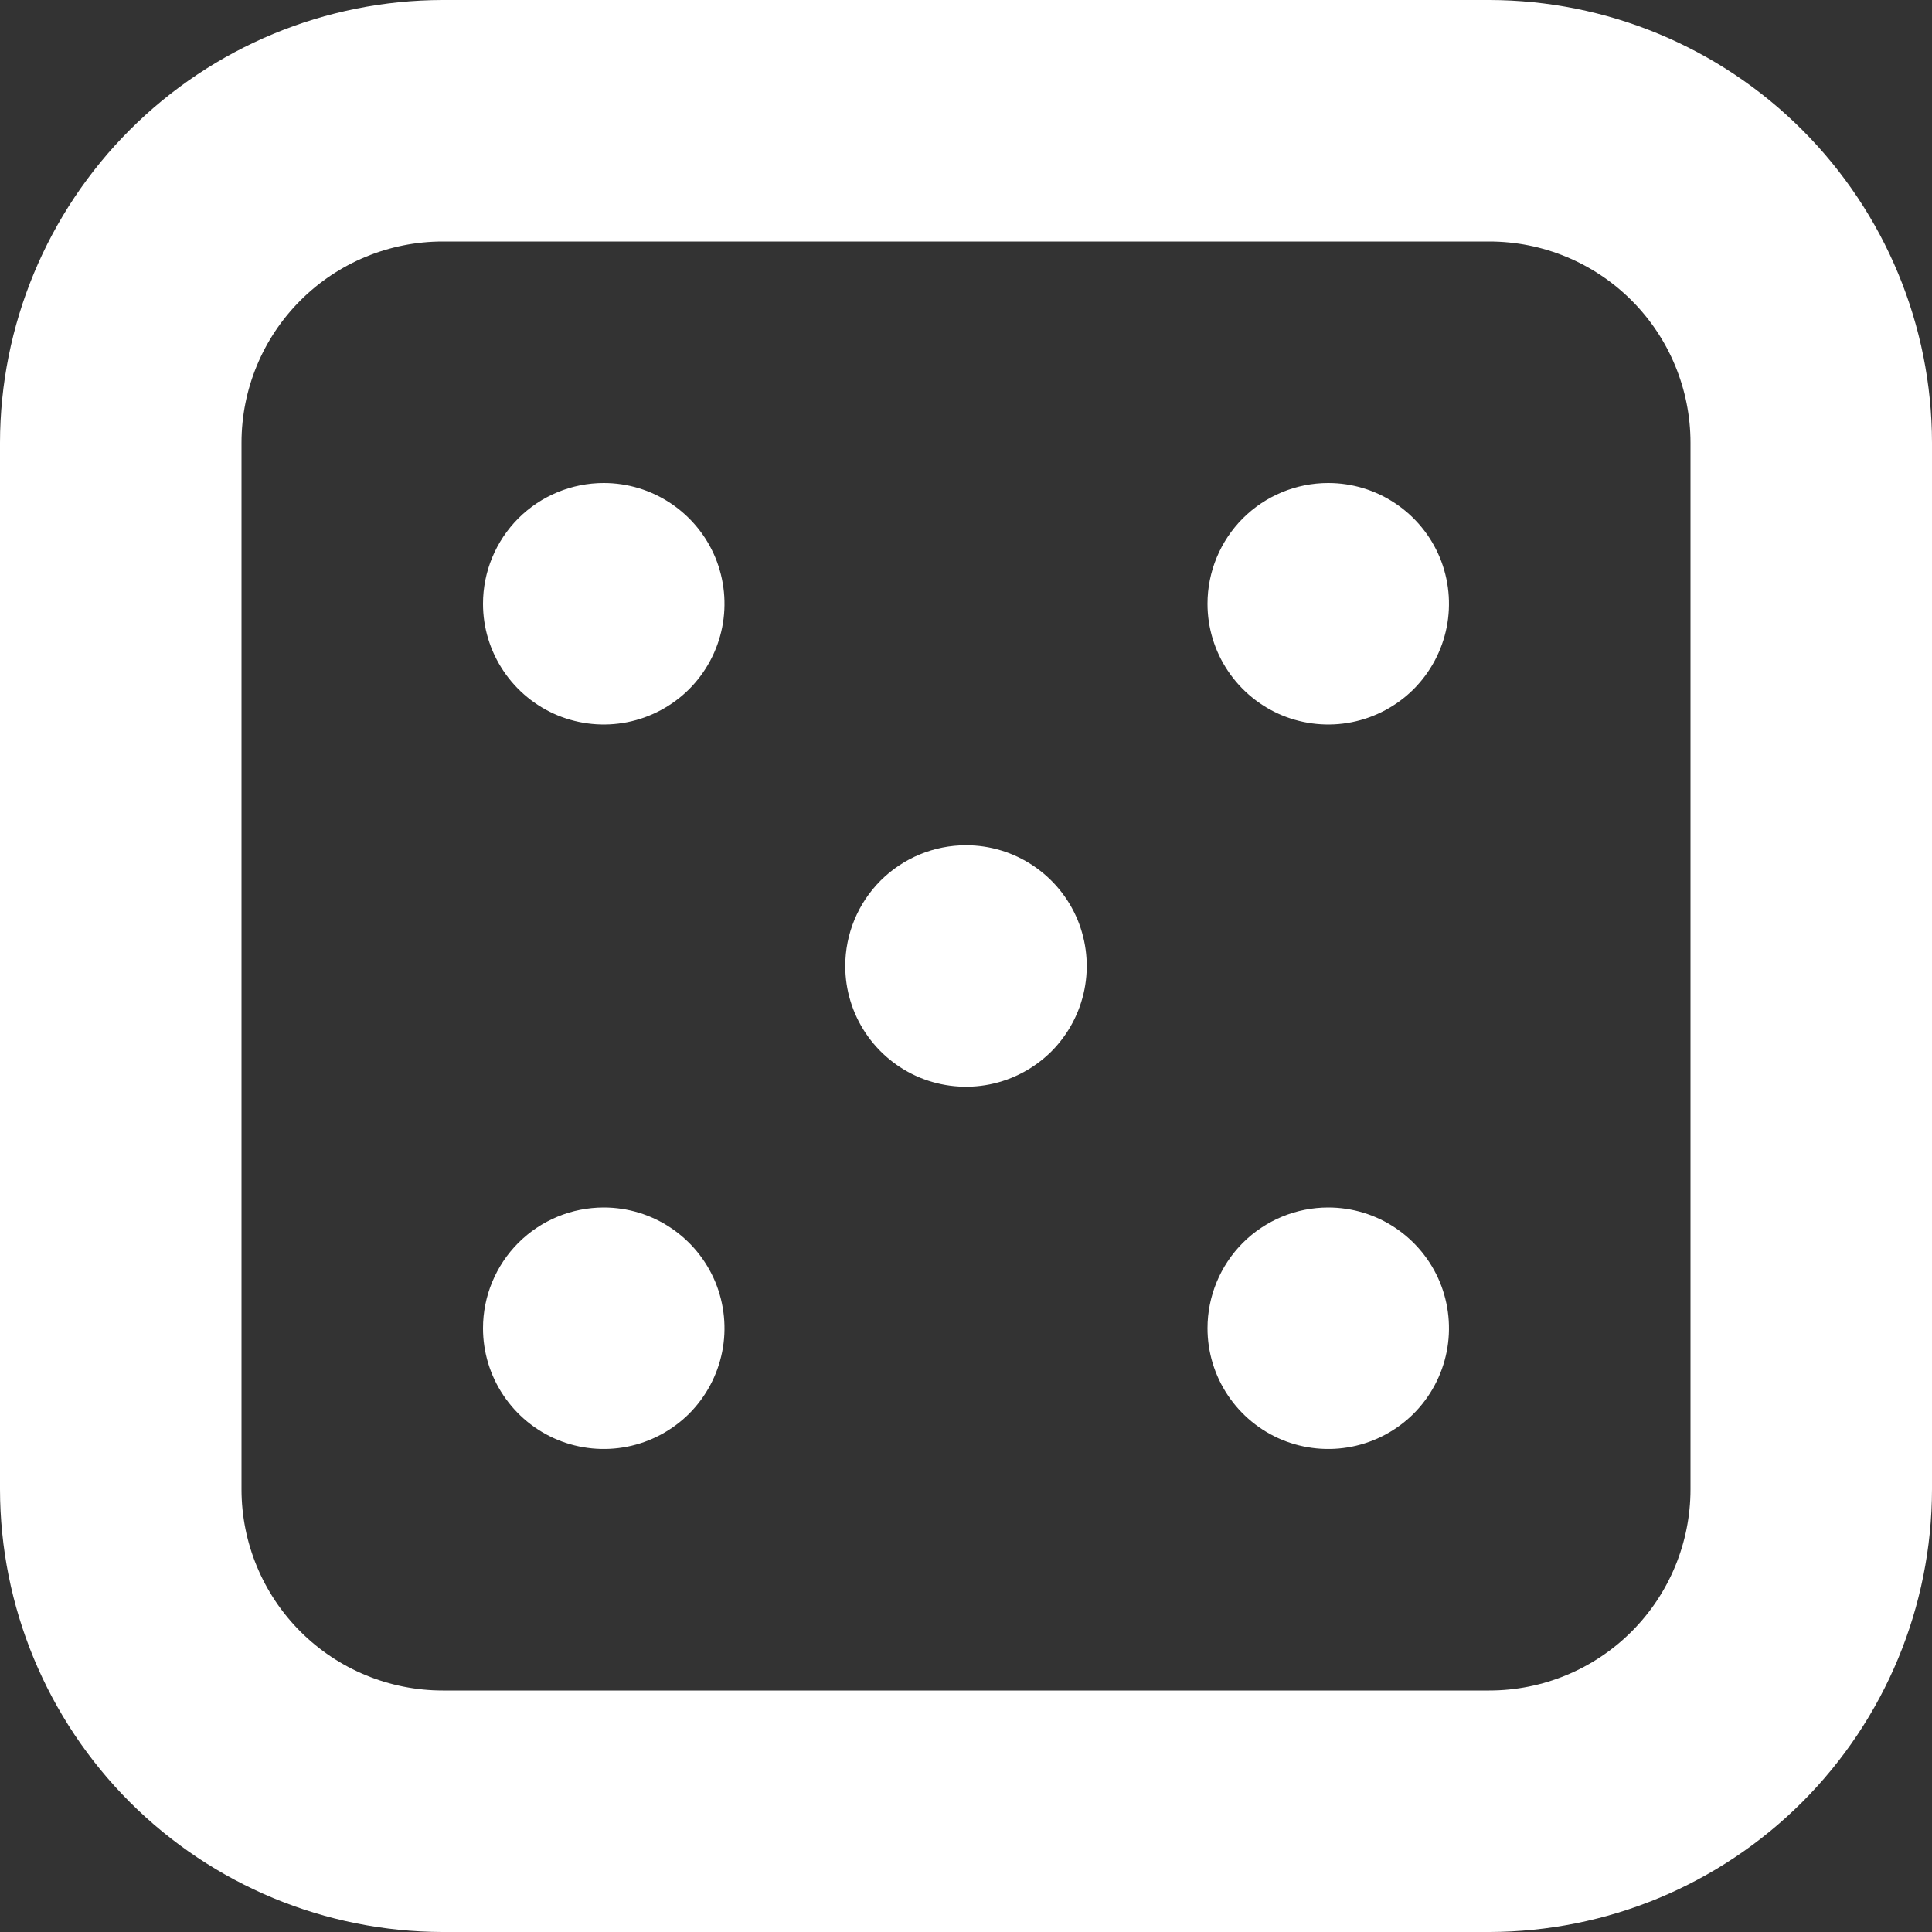 <svg width="24" height="24" viewBox="0 0 24 24" fill="none" xmlns="http://www.w3.org/2000/svg">
<rect x="0" y="0" width="24" height="24" fill="#333333" stroke="none"/>
<g clip-path="url(#clip0_46_62)">
<path d="M18.5 24H5.5C4.042 23.998 2.644 23.418 1.613 22.387C0.582 21.356 0.002 19.958 0 18.5L0 5.5C0.002 4.042 0.582 2.644 1.613 1.613C2.644 0.582 4.042 0.002 5.5 0L18.5 0C19.958 0.002 21.356 0.582 22.387 1.613C23.418 2.644 23.998 4.042 24 5.5V18.5C23.998 19.958 23.418 21.356 22.387 22.387C21.356 23.418 19.958 23.998 18.5 24ZM5.5 3C4.837 3 4.201 3.263 3.732 3.732C3.263 4.201 3 4.837 3 5.5V18.5C3 19.163 3.263 19.799 3.732 20.268C4.201 20.737 4.837 21 5.5 21H18.5C19.163 21 19.799 20.737 20.268 20.268C20.737 19.799 21 19.163 21 18.5V5.5C21 4.837 20.737 4.201 20.268 3.732C19.799 3.263 19.163 3 18.5 3H5.5ZM10.5 12C10.5 12.297 10.588 12.587 10.753 12.833C10.918 13.08 11.152 13.272 11.426 13.386C11.7 13.499 12.002 13.529 12.293 13.471C12.584 13.413 12.851 13.27 13.061 13.061C13.27 12.851 13.413 12.584 13.471 12.293C13.529 12.002 13.499 11.7 13.386 11.426C13.272 11.152 13.08 10.918 12.833 10.753C12.587 10.588 12.297 10.5 12 10.5C11.602 10.5 11.221 10.658 10.939 10.939C10.658 11.221 10.5 11.602 10.5 12ZM6 7.5C6 7.797 6.088 8.087 6.253 8.333C6.418 8.58 6.652 8.772 6.926 8.886C7.2 8.999 7.502 9.029 7.793 8.971C8.084 8.913 8.351 8.77 8.561 8.561C8.77 8.351 8.913 8.084 8.971 7.793C9.029 7.502 8.999 7.2 8.886 6.926C8.772 6.652 8.58 6.418 8.333 6.253C8.087 6.088 7.797 6 7.5 6C7.102 6 6.721 6.158 6.439 6.439C6.158 6.721 6 7.102 6 7.5ZM15 7.5C15 7.797 15.088 8.087 15.253 8.333C15.418 8.58 15.652 8.772 15.926 8.886C16.2 8.999 16.502 9.029 16.793 8.971C17.084 8.913 17.351 8.77 17.561 8.561C17.77 8.351 17.913 8.084 17.971 7.793C18.029 7.502 17.999 7.2 17.886 6.926C17.772 6.652 17.58 6.418 17.333 6.253C17.087 6.088 16.797 6 16.5 6C16.102 6 15.721 6.158 15.439 6.439C15.158 6.721 15 7.102 15 7.5ZM6 16.5C6 16.797 6.088 17.087 6.253 17.333C6.418 17.58 6.652 17.772 6.926 17.886C7.2 17.999 7.502 18.029 7.793 17.971C8.084 17.913 8.351 17.77 8.561 17.561C8.77 17.351 8.913 17.084 8.971 16.793C9.029 16.502 8.999 16.2 8.886 15.926C8.772 15.652 8.58 15.418 8.333 15.253C8.087 15.088 7.797 15 7.5 15C7.102 15 6.721 15.158 6.439 15.439C6.158 15.721 6 16.102 6 16.5ZM15 16.5C15 16.797 15.088 17.087 15.253 17.333C15.418 17.58 15.652 17.772 15.926 17.886C16.2 17.999 16.502 18.029 16.793 17.971C17.084 17.913 17.351 17.77 17.561 17.561C17.77 17.351 17.913 17.084 17.971 16.793C18.029 16.502 17.999 16.2 17.886 15.926C17.772 15.652 17.58 15.418 17.333 15.253C17.087 15.088 16.797 15 16.5 15C16.102 15 15.721 15.158 15.439 15.439C15.158 15.721 15 16.102 15 16.5Z" fill="white"/>
</g>
<defs>
<clipPath id="clip0_46_62">
<rect width="24" height="24" fill="white"/>
</clipPath>
</defs>
</svg>
